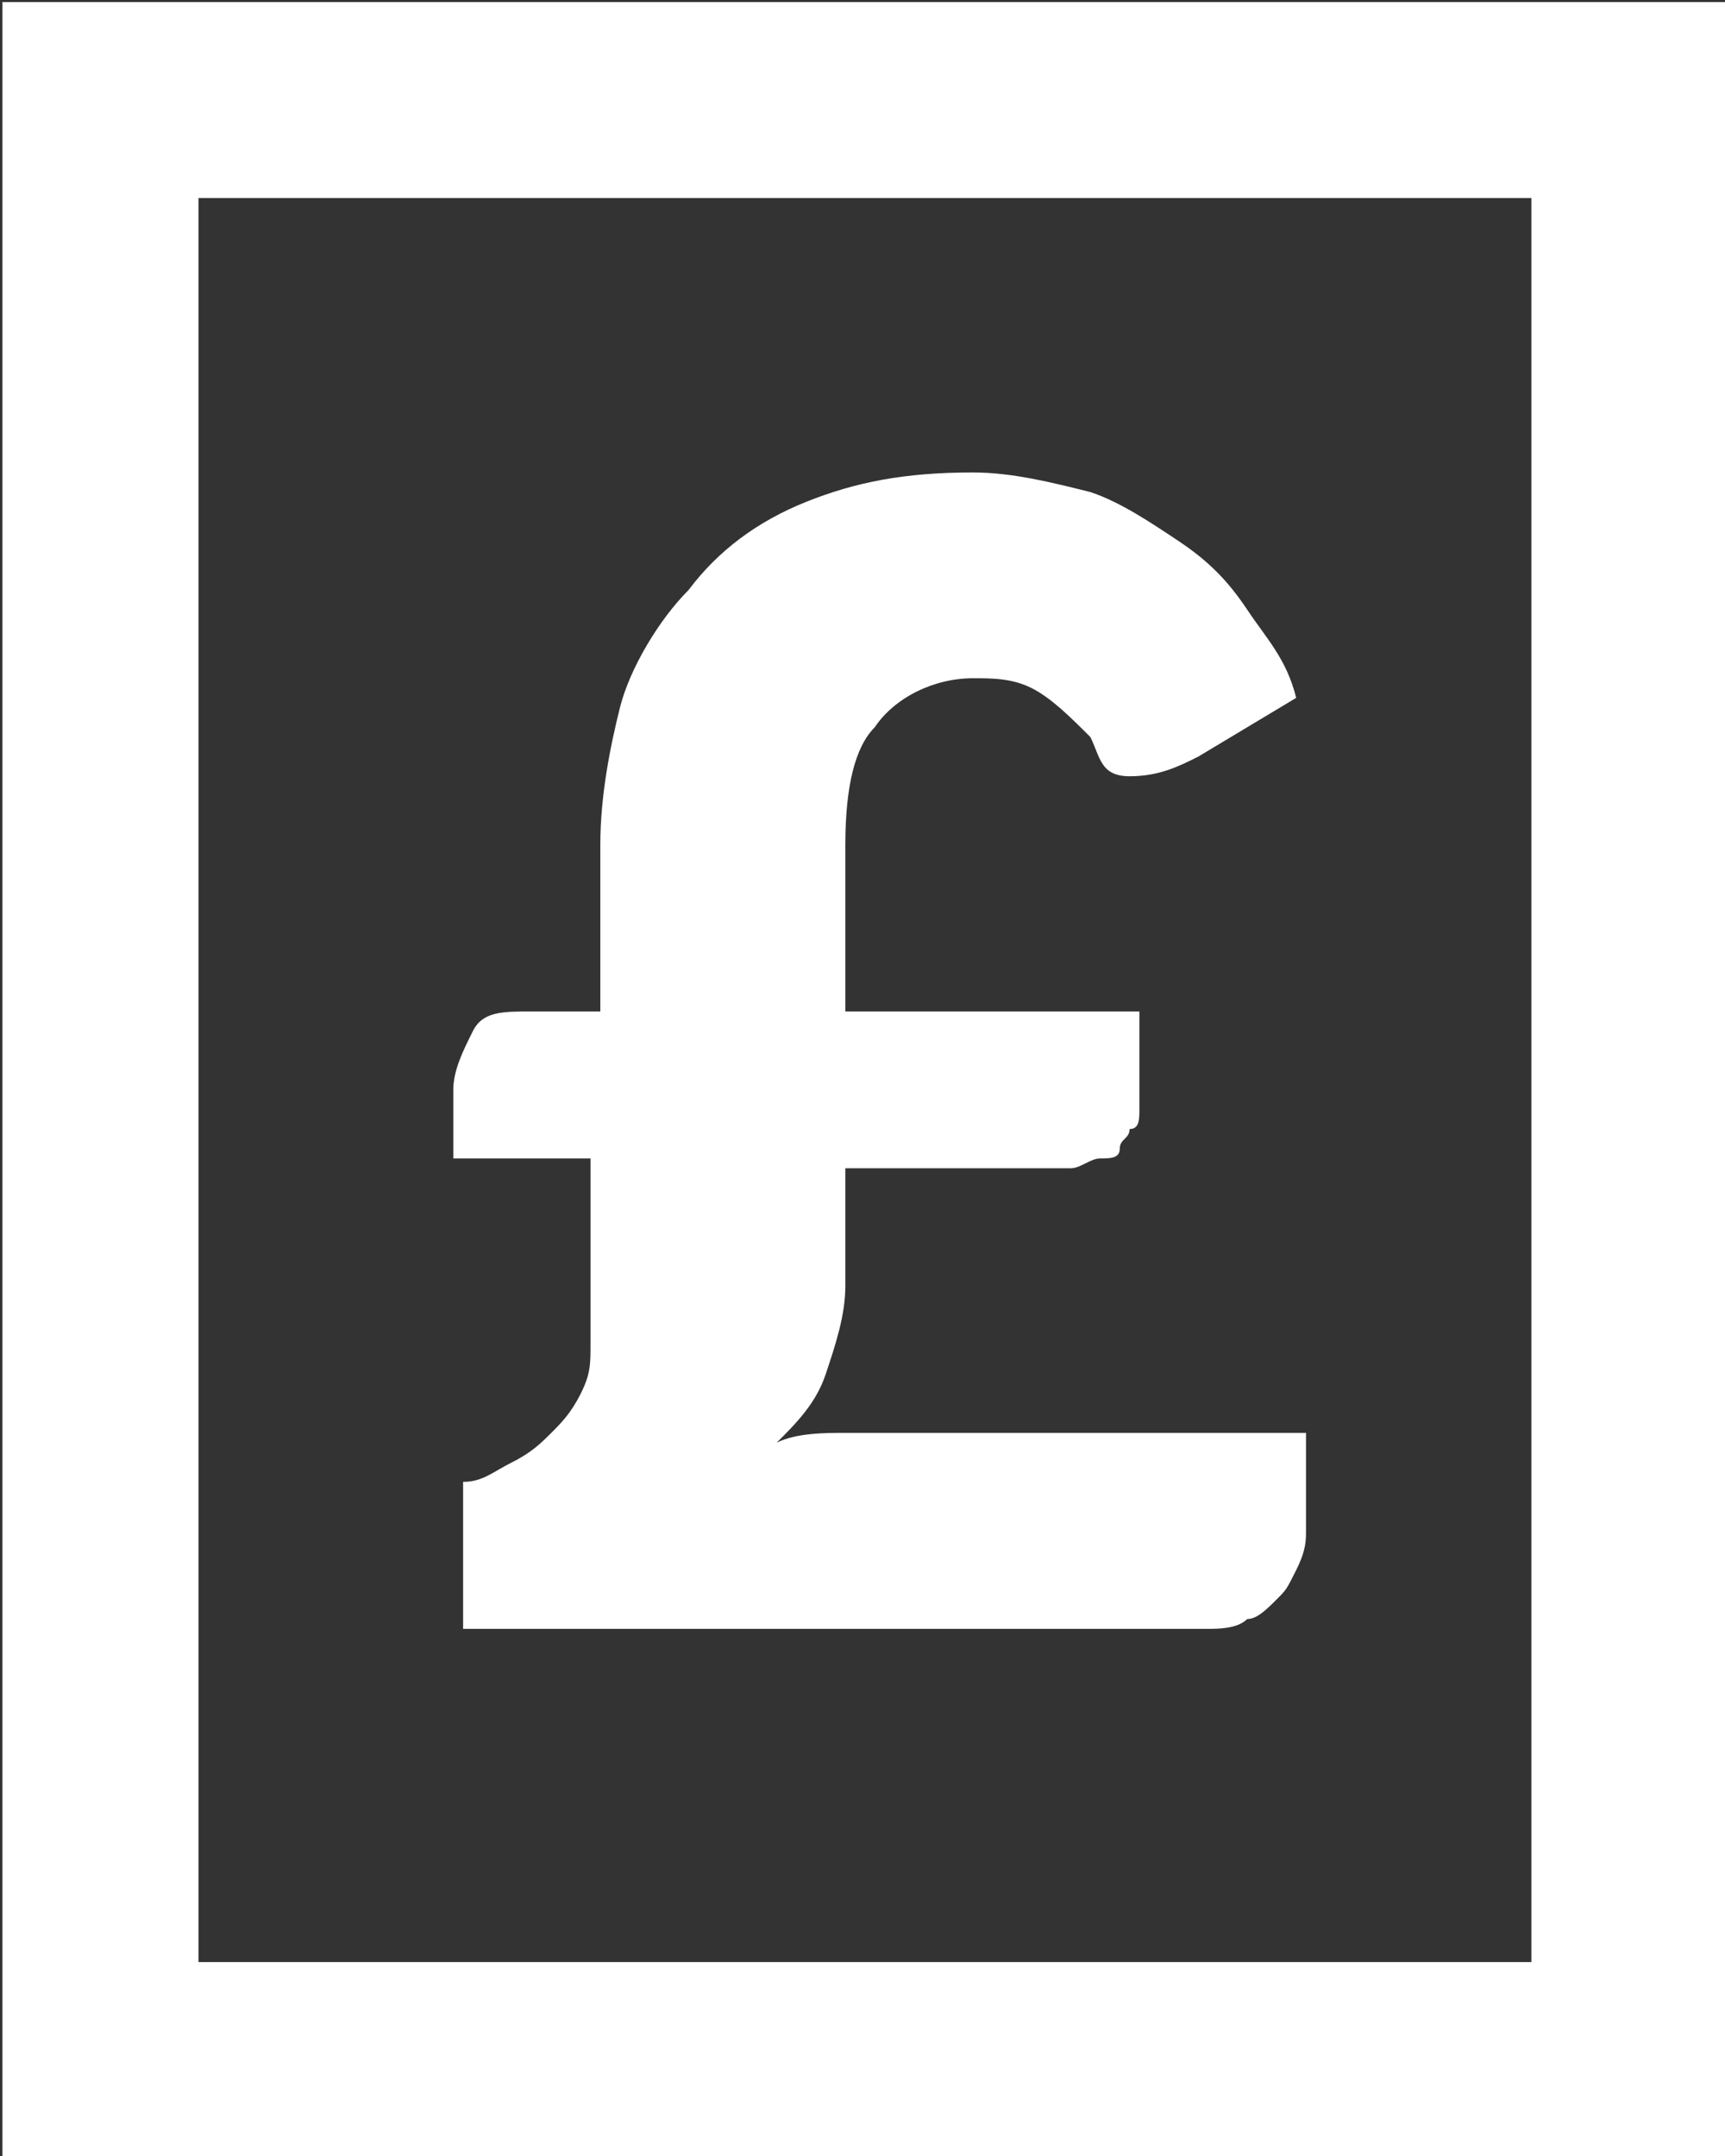 <?xml version="1.0" encoding="utf-8"?>
<!-- Generator: Adobe Illustrator 23.0.1, SVG Export Plug-In . SVG Version: 6.00 Build 0)  -->
<svg version="1.1" id="Layer_1" xmlns="http://www.w3.org/2000/svg" xmlns:xlink="http://www.w3.org/1999/xlink" x="0px"
     y="0px"
     viewBox="0 0 17.6 22" style="enable-background:new 0 0 17.6 22;" xml:space="preserve">
<rect x="0" y="0" width="17.6" height="22" fill="#333333" stroke="none"/>
<style type="text/css">
	.st0{fill-rule:evenodd;clip-rule:evenodd;fill:#FFFFFF;}
	.st1{fill:#FFFFFF;}
</style>
    <title>15_poundbox_white</title>
    <desc>Created with Sketch.</desc>
    <g id="Page-1">
	<g>
		<g id="Group-12-Copy-2" transform="translate(1.425, 1.321)">
			<path class="st0" d="M3.2,9.8c0-0.2,0.1-0.4,0.2-0.6S3.7,9,4,9h0.7V7.3c0-0.5,0.1-1,0.2-1.4S5.3,5,5.6,4.7C5.9,4.3,6.3,4,6.8,3.8
				s1-0.3,1.7-0.3c0.4,0,0.8,0.1,1.2,0.2C10,3.8,10.3,4,10.6,4.2c0.3,0.2,0.5,0.4,0.7,0.7s0.4,0.5,0.5,0.9l-1,0.6
				c-0.2,0.1-0.4,0.2-0.7,0.2S9.8,6.4,9.7,6.2C9.5,6,9.3,5.8,9.1,5.7C8.9,5.6,8.7,5.6,8.5,5.6c-0.4,0-0.8,0.2-1,0.5
				C7.3,6.3,7.2,6.7,7.2,7.3V9h3V10c0,0.1,0,0.2-0.1,0.2c0,0.1-0.1,0.1-0.1,0.2s-0.1,0.1-0.2,0.1c-0.1,0-0.2,0.1-0.3,0.1H7.2v1.2
				c0,0.3-0.1,0.6-0.2,0.9c-0.1,0.3-0.3,0.5-0.5,0.7c0.2-0.1,0.5-0.1,0.7-0.1c0.2,0,0.5,0,0.7,0h4v1c0,0.1,0,0.2-0.1,0.4
				s-0.1,0.2-0.2,0.3c-0.1,0.1-0.2,0.2-0.3,0.2c-0.1,0.1-0.3,0.1-0.4,0.1H3.3v-1.5c0.2,0,0.3-0.1,0.5-0.2c0.2-0.1,0.3-0.2,0.4-0.3
				s0.2-0.2,0.3-0.4s0.1-0.3,0.1-0.5v-1.9H3.2V9.8z"/>
            <path class="st1" d="M16.2,20.7H-1.4v-22h17.6V20.7z M0.6,18.7h13.6v-18H0.6V18.7z"/>
		</g>
	</g>
</g>
</svg>
